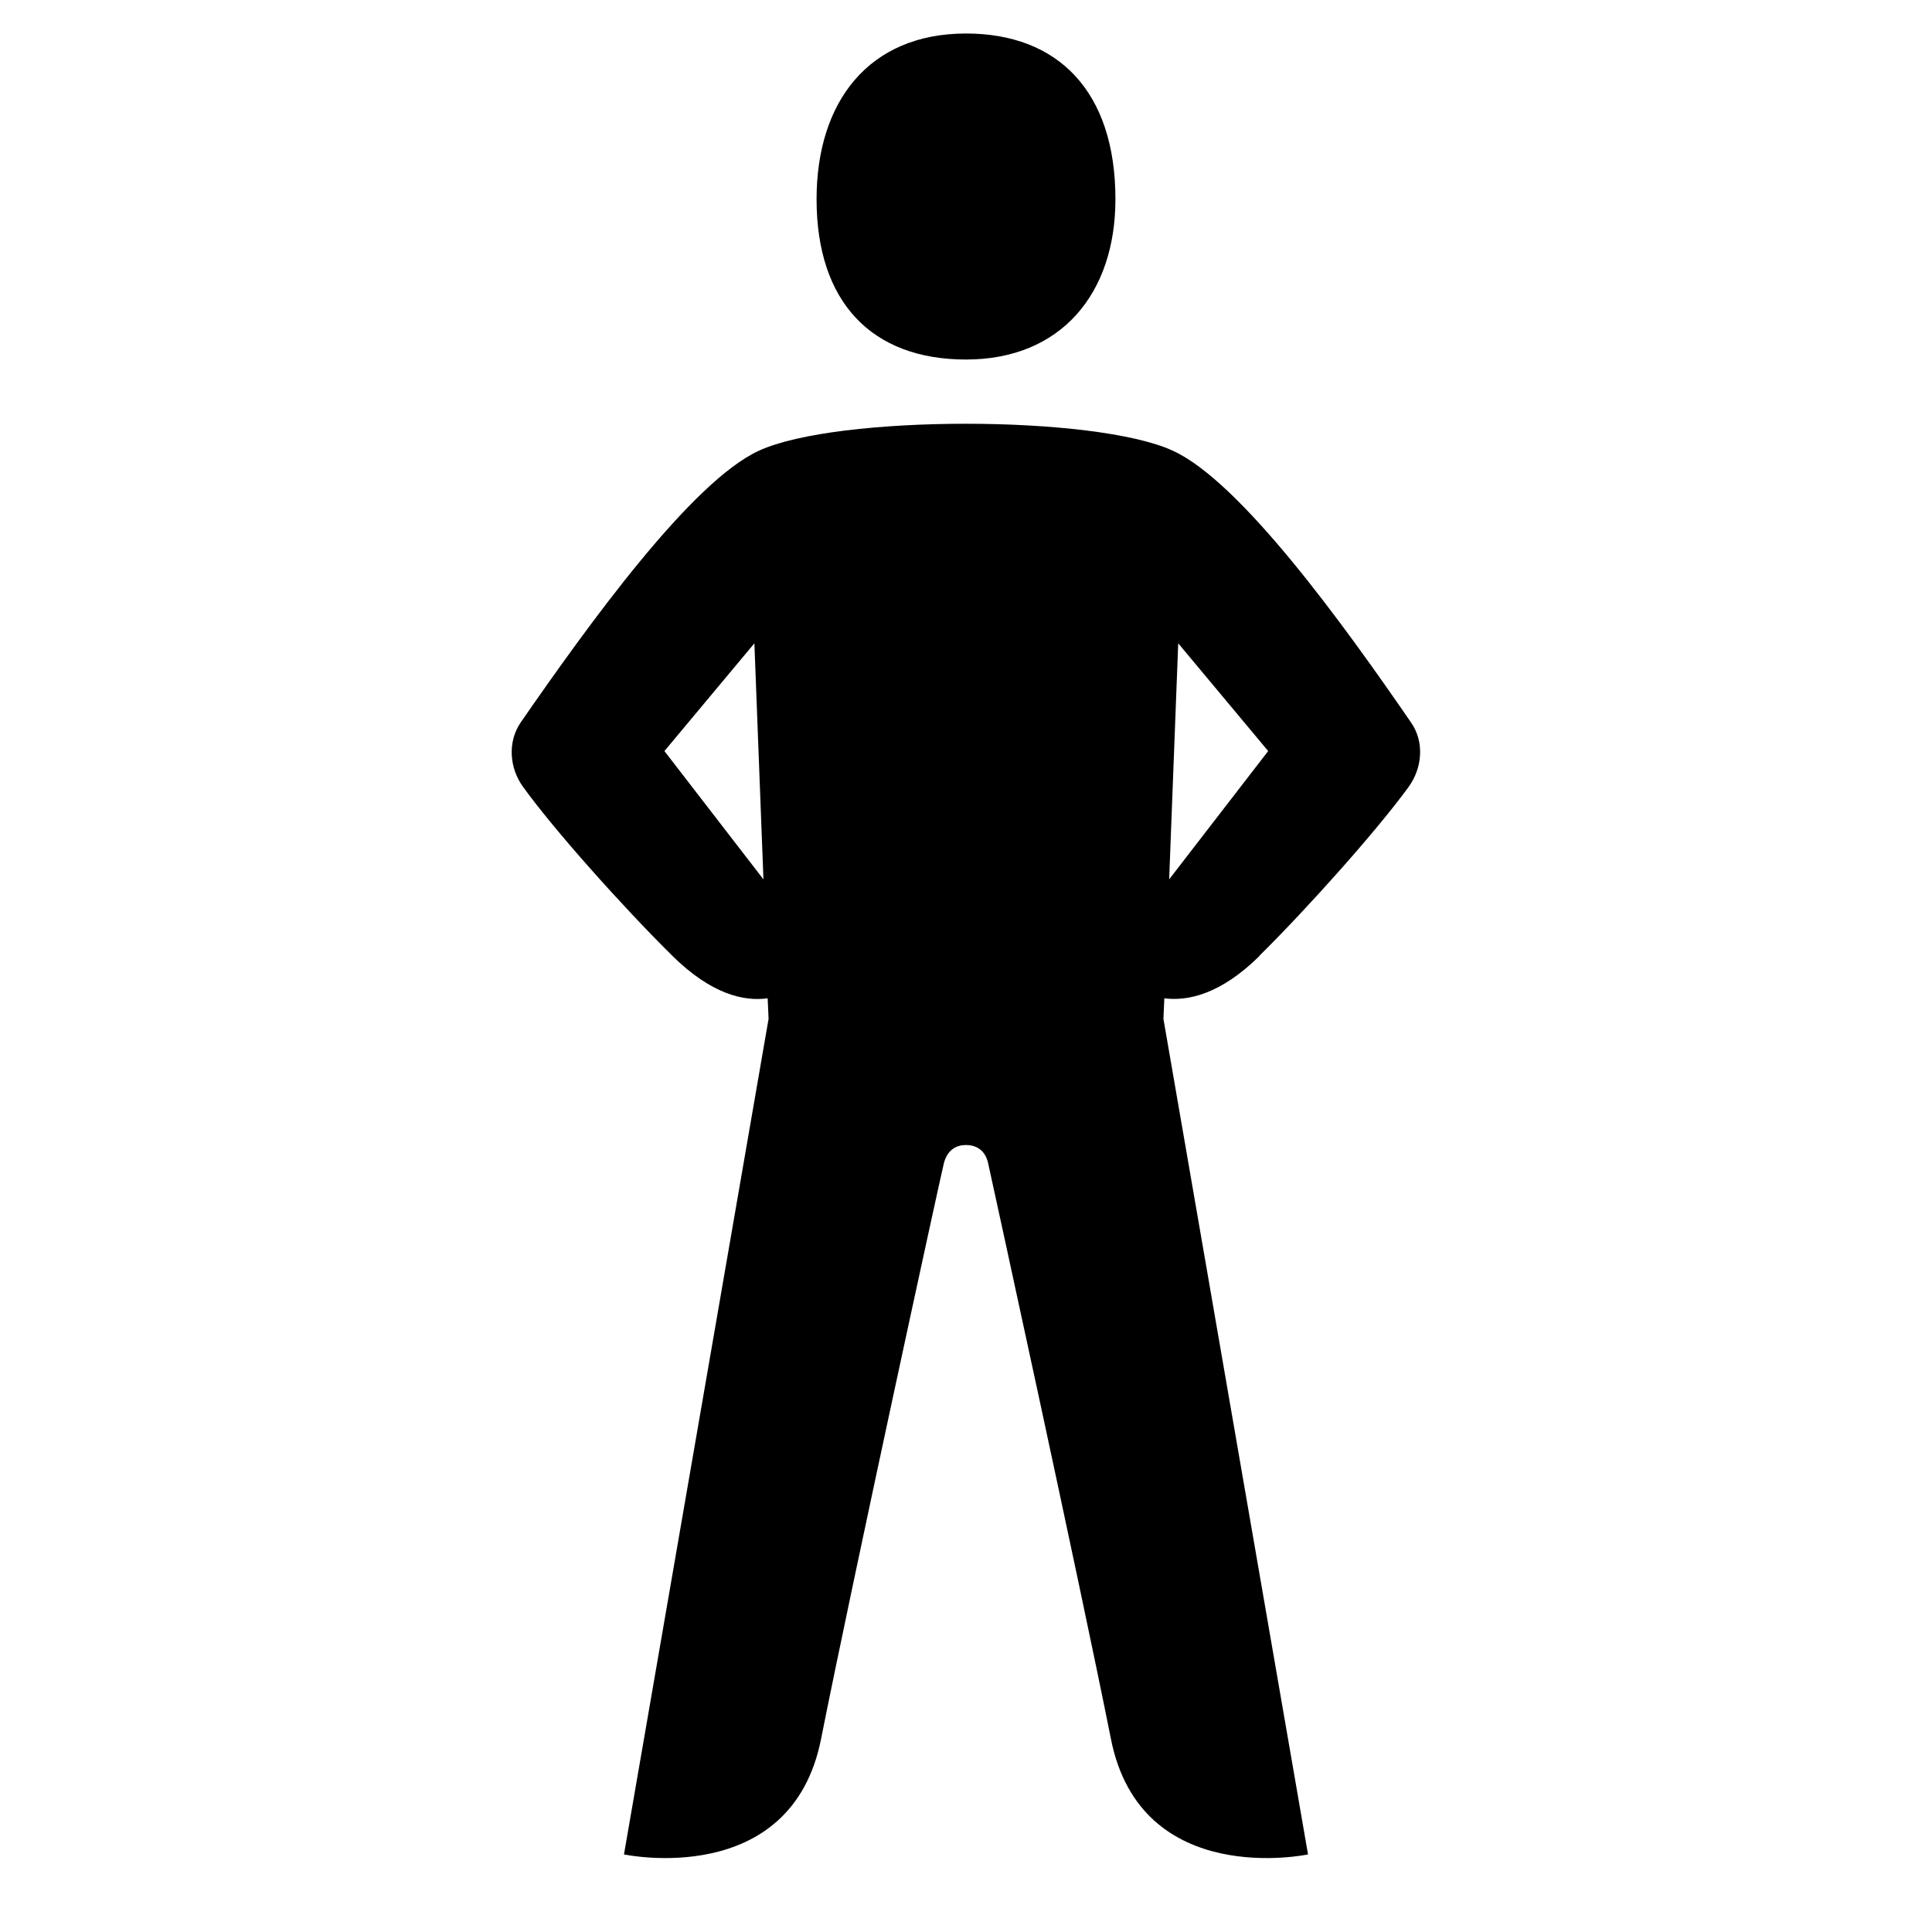 <?xml version="1.0" encoding="UTF-8"?><svg id="Laag_1" xmlns="http://www.w3.org/2000/svg" xmlns:xlink="http://www.w3.org/1999/xlink" viewBox="0 0 64 64"><defs><style>.cls-1{fill:none;}.cls-2{clip-path:url(#clippath);}.cls-3{clip-path:url(#clippath-1);}</style><clipPath id="clippath"><rect class="cls-1" width="64" height="64"/></clipPath><clipPath id="clippath-1"><rect class="cls-1" width="64" height="64"/></clipPath></defs><g class="cls-2"><g class="cls-3"><path d="M32,11.91c3.14,0,4.95-2.18,4.95-5.31,0-3.57-1.9-5.49-4.95-5.49-3.22,0-4.95,2.26-4.95,5.49,0,3.4,1.82,5.31,4.95,5.31"/><path d="M41.71,31.67c1.67-1.65,3.95-4.22,4.95-5.6,.46-.63,.53-1.5,.08-2.14-2.24-3.26-5.65-7.98-7.89-9-2.58-1.19-11.13-1.19-13.71,0-2.24,1.03-5.64,5.75-7.89,9-.44,.64-.38,1.51,.08,2.14,1,1.39,3.28,3.95,4.95,5.6,1.29,1.27,2.37,1.51,3.15,1.4l.03,.68-4.79,27.68s5.54,1.18,6.53-3.83c1.01-5.09,3.97-18.69,4.07-19.08,.13-.47,.45-.59,.73-.59s.62,.12,.73,.59c.09,.4,3.06,14,4.07,19.08,.99,5.01,6.53,3.83,6.53,3.83l-4.79-27.68,.03-.68c.78,.1,1.86-.13,3.15-1.4m-2.69-10.36l2.98,3.57-3.28,4.25,.3-7.82Zm-17.02,3.57l2.98-3.57,.3,7.82-3.28-4.25Z"/></g></g></svg>